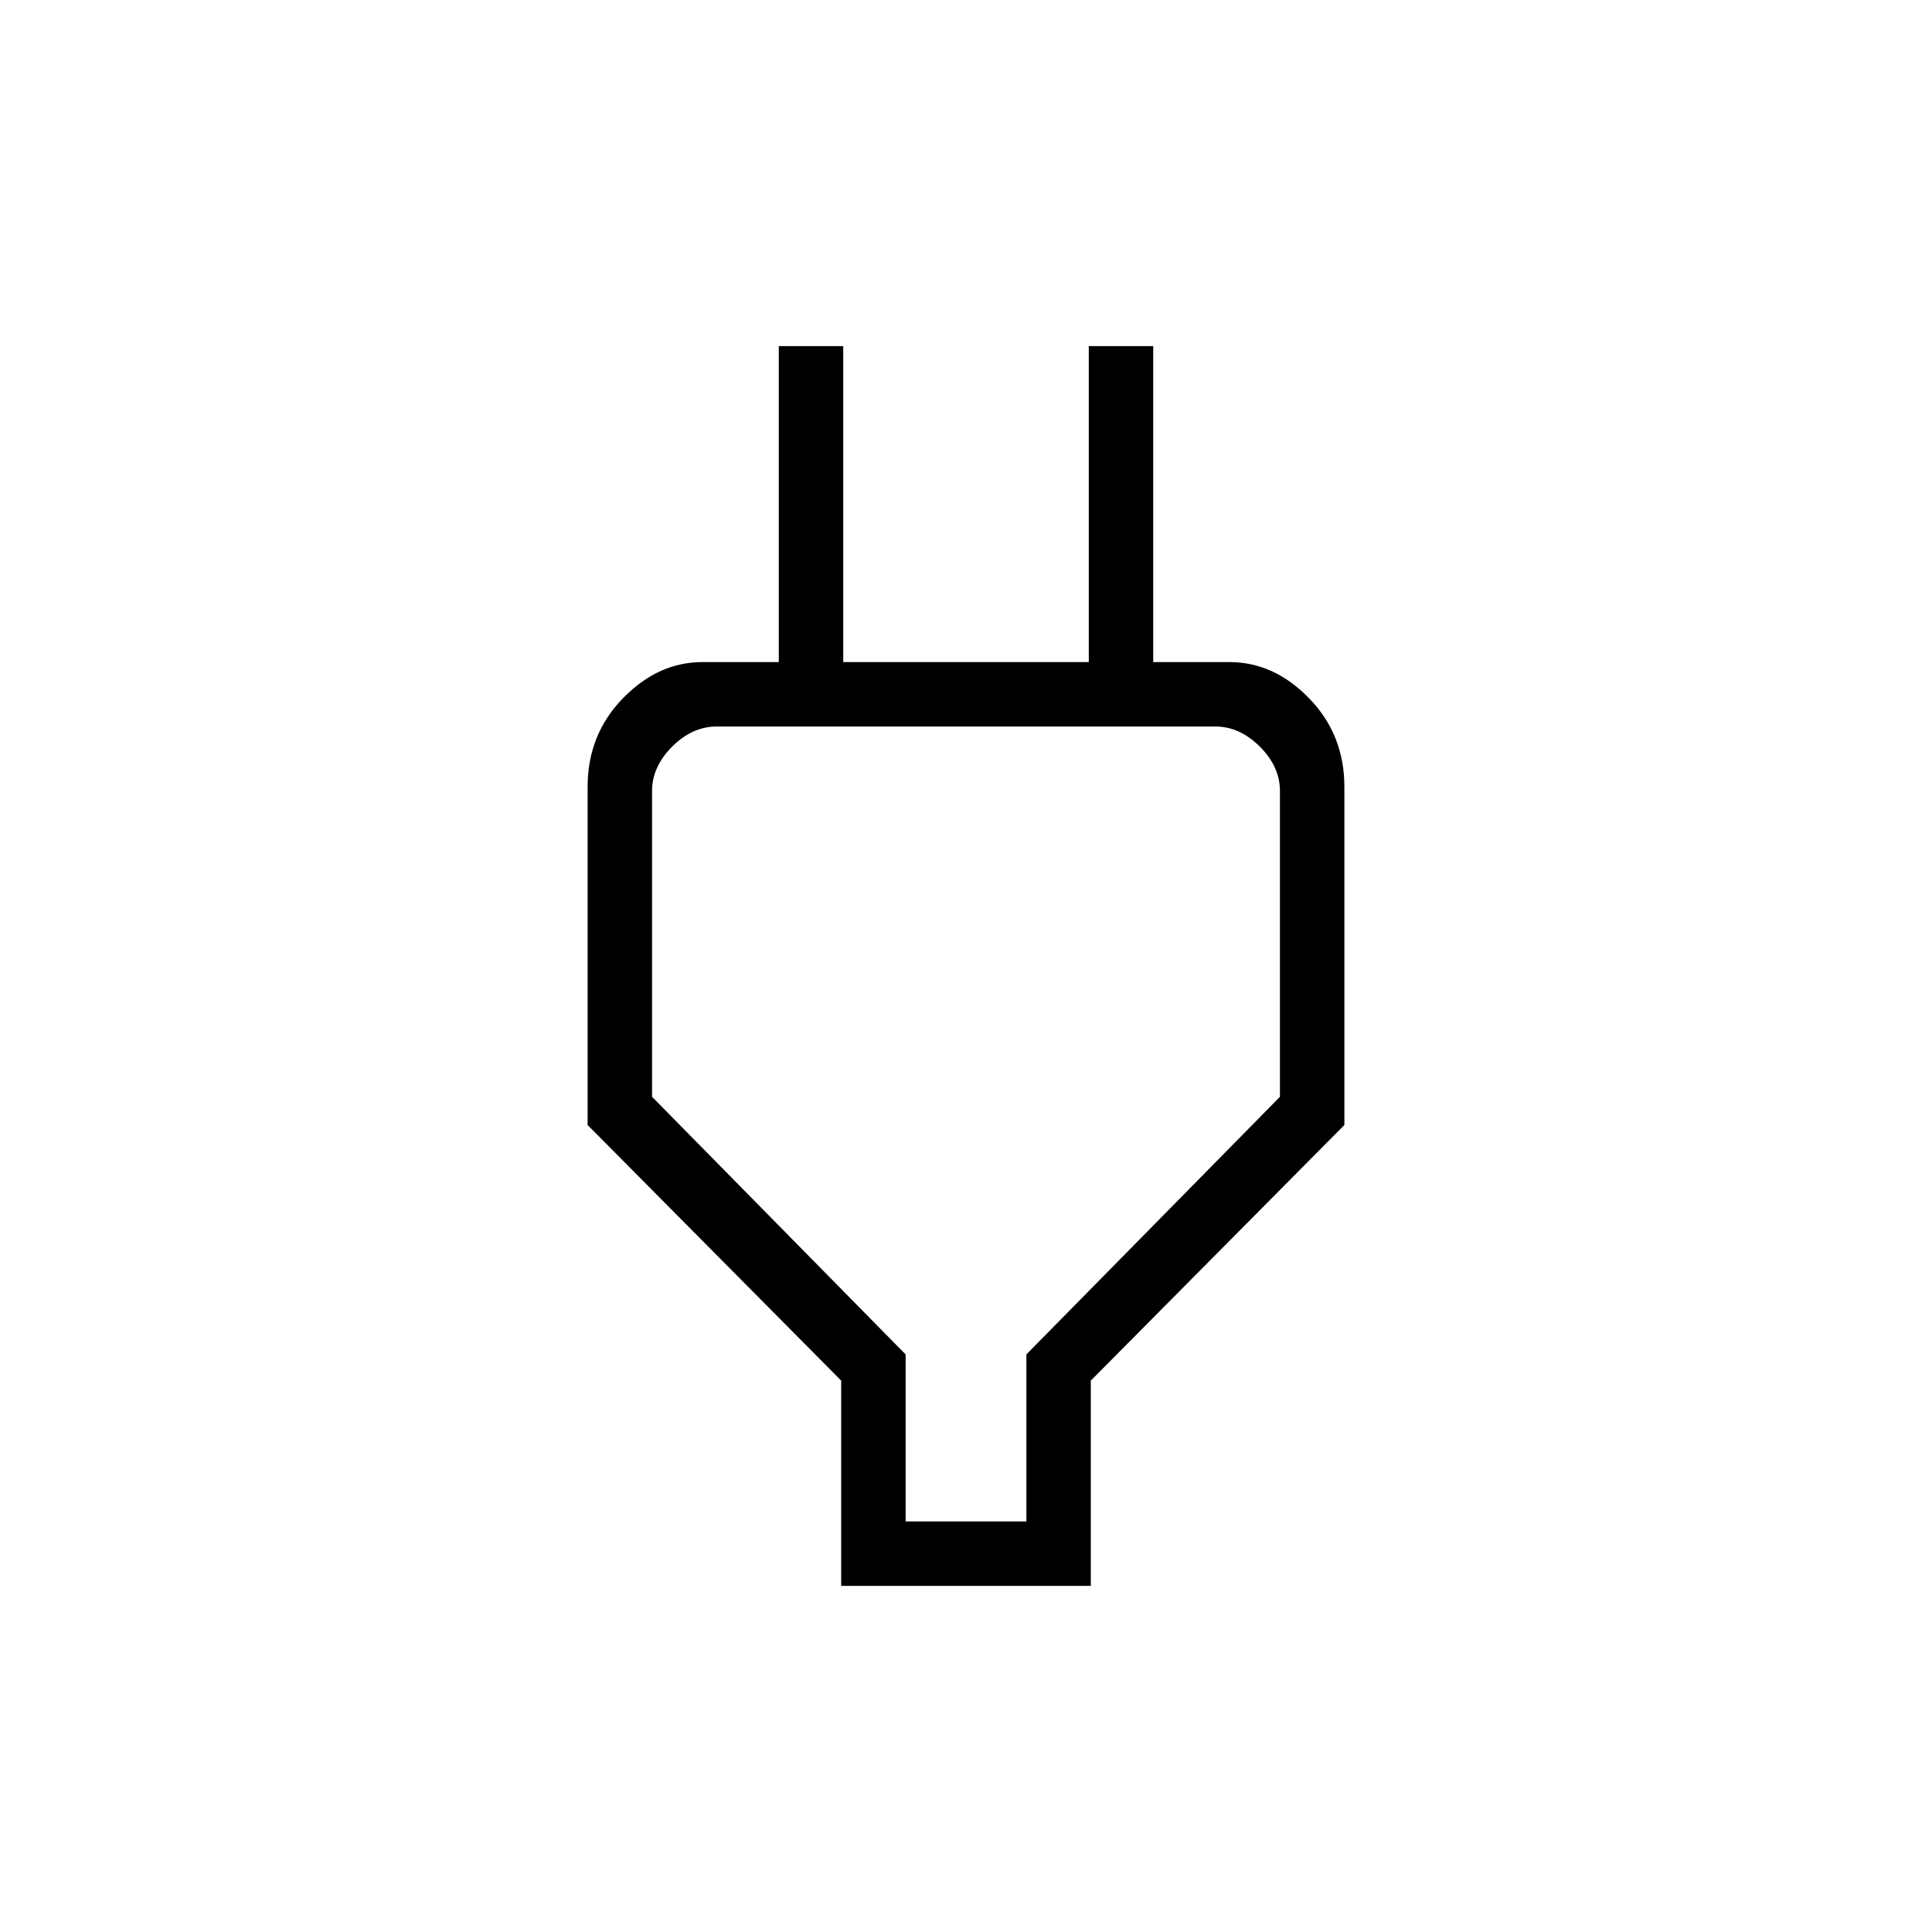 <svg xmlns="http://www.w3.org/2000/svg" height="20" width="20"><path d="M9.375 15.75H10.625V14.021L13.25 11.354V8.188Q13.25 7.938 13.042 7.729Q12.833 7.521 12.583 7.521H7.417Q7.167 7.521 6.958 7.729Q6.75 7.938 6.75 8.188V11.354L9.375 14.021ZM8.708 16.417V14.292L6.083 11.646V8.146Q6.083 7.604 6.448 7.229Q6.812 6.854 7.271 6.854H8.062V3.583H8.729V6.854H11.271V3.583H11.938V6.854H12.729Q13.188 6.854 13.552 7.229Q13.917 7.604 13.917 8.146V11.646L11.292 14.292V16.417ZM10 11.625Q10 11.625 10 11.625Q10 11.625 10 11.625Q10 11.625 10 11.625Q10 11.625 10 11.625Z"/></svg>